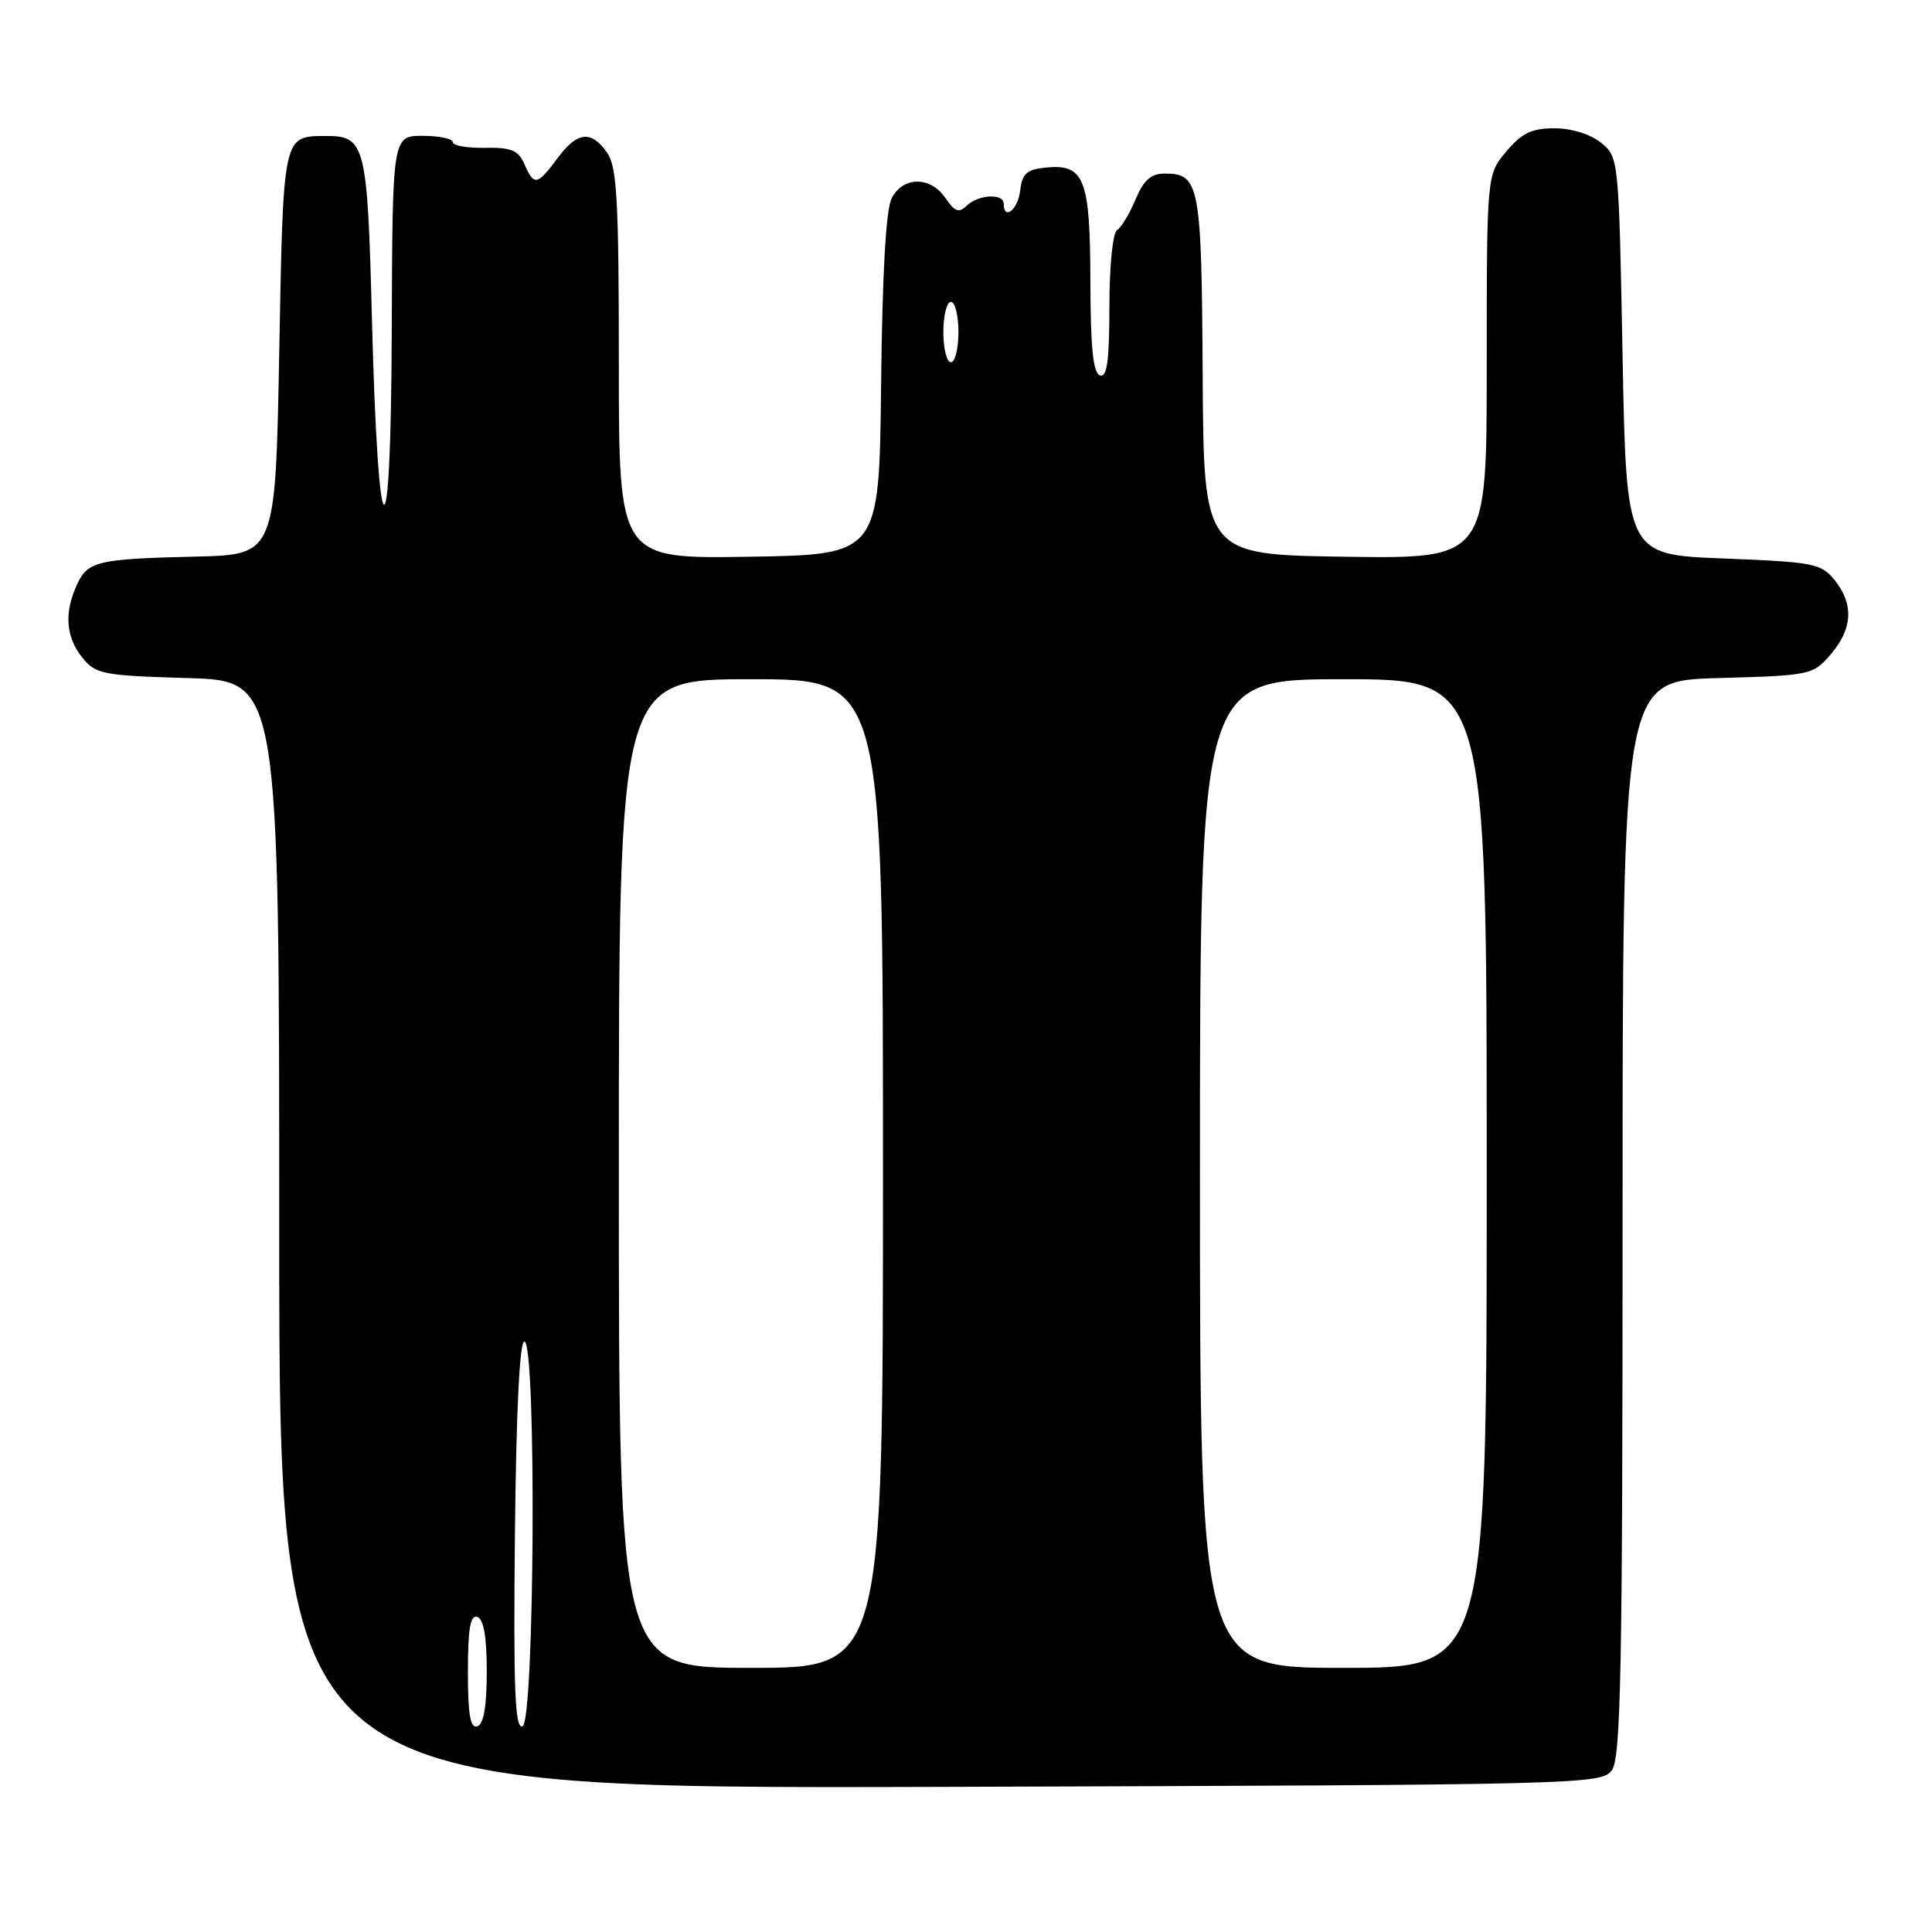 <?xml version="1.0" encoding="UTF-8" standalone="no"?>
<!DOCTYPE svg PUBLIC "-//W3C//DTD SVG 1.1//EN" "http://www.w3.org/Graphics/SVG/1.1/DTD/svg11.dtd" >
<svg xmlns="http://www.w3.org/2000/svg" xmlns:xlink="http://www.w3.org/1999/xlink" version="1.1" viewBox="0 0 256 256">
 <g >
 <path fill="currentColor"
d=" M 213.58 234.56 C 214.77 232.93 215.00 221.33 215.00 161.41 C 215.00 90.21 215.00 90.21 227.59 89.85 C 239.95 89.51 240.22 89.45 242.59 86.69 C 245.49 83.31 245.66 80.04 243.09 76.86 C 241.31 74.66 240.33 74.47 228.34 74.00 C 215.50 73.50 215.50 73.50 215.00 47.16 C 214.50 20.96 214.49 20.81 212.14 18.91 C 210.74 17.78 208.23 17.00 205.98 17.00 C 202.96 17.00 201.64 17.63 199.59 20.08 C 197.00 23.15 197.00 23.15 197.00 48.60 C 197.00 74.04 197.00 74.04 178.25 73.77 C 159.50 73.50 159.50 73.50 159.36 49.74 C 159.22 24.40 158.95 23.00 154.33 23.00 C 152.51 23.00 151.54 23.86 150.46 26.43 C 149.68 28.32 148.57 30.15 148.02 30.49 C 147.44 30.84 147.00 35.28 147.00 40.64 C 147.00 47.82 146.69 50.06 145.75 49.74 C 144.84 49.44 144.50 46.01 144.48 37.29 C 144.46 23.67 143.69 21.70 138.59 22.20 C 136.05 22.45 135.44 22.99 135.18 25.25 C 134.89 27.78 133.00 29.29 133.00 27.00 C 133.00 25.59 129.65 25.76 128.10 27.25 C 127.06 28.26 126.51 28.06 125.28 26.25 C 123.31 23.34 119.68 23.34 118.16 26.25 C 117.39 27.73 116.91 36.19 116.75 51.00 C 116.50 73.50 116.50 73.50 99.25 73.77 C 82.00 74.05 82.00 74.05 82.00 48.25 C 82.00 26.51 81.75 22.09 80.44 20.22 C 78.33 17.21 76.48 17.43 73.84 21.00 C 71.18 24.59 70.77 24.67 69.49 21.75 C 68.67 19.90 67.74 19.52 64.25 19.59 C 61.91 19.63 60.00 19.30 60.00 18.84 C 60.00 18.38 58.20 18.00 56.00 18.00 C 52.00 18.00 52.00 18.00 51.91 43.75 C 51.81 75.36 50.11 74.35 49.28 42.19 C 48.69 19.13 48.40 17.99 43.18 18.02 C 37.46 18.05 37.54 17.67 37.00 46.71 C 36.50 73.50 36.50 73.50 26.00 73.75 C 12.86 74.06 11.62 74.35 10.17 77.52 C 8.48 81.23 8.73 84.44 10.91 87.14 C 12.69 89.34 13.63 89.52 24.91 89.85 C 37.00 90.21 37.00 90.21 37.00 163.62 C 37.00 237.03 37.00 237.03 124.58 236.77 C 209.96 236.51 212.20 236.45 213.58 234.56 Z  M 62.00 221.50 C 62.00 215.81 62.32 213.94 63.25 214.25 C 64.09 214.53 64.50 216.92 64.50 221.50 C 64.50 226.08 64.09 228.47 63.25 228.75 C 62.32 229.06 62.00 227.19 62.00 221.50 Z  M 68.23 203.34 C 68.40 186.74 68.86 177.59 69.50 177.75 C 71.10 178.15 70.84 228.22 69.23 228.76 C 68.23 229.09 68.02 223.84 68.23 203.34 Z  M 82.00 155.50 C 82.00 90.00 82.00 90.00 99.50 90.00 C 117.00 90.00 117.00 90.00 117.00 155.50 C 117.00 221.00 117.00 221.00 99.50 221.00 C 82.00 221.00 82.00 221.00 82.00 155.50 Z  M 159.00 155.50 C 159.00 90.00 159.00 90.00 178.00 90.00 C 197.00 90.00 197.00 90.00 197.00 155.50 C 197.00 221.00 197.00 221.00 178.00 221.00 C 159.00 221.00 159.00 221.00 159.00 155.50 Z  M 125.00 44.00 C 125.00 41.80 125.45 40.00 126.00 40.00 C 126.55 40.00 127.00 41.80 127.00 44.00 C 127.00 46.20 126.55 48.00 126.00 48.00 C 125.45 48.00 125.00 46.20 125.00 44.00 Z "/>
</g>
</svg>